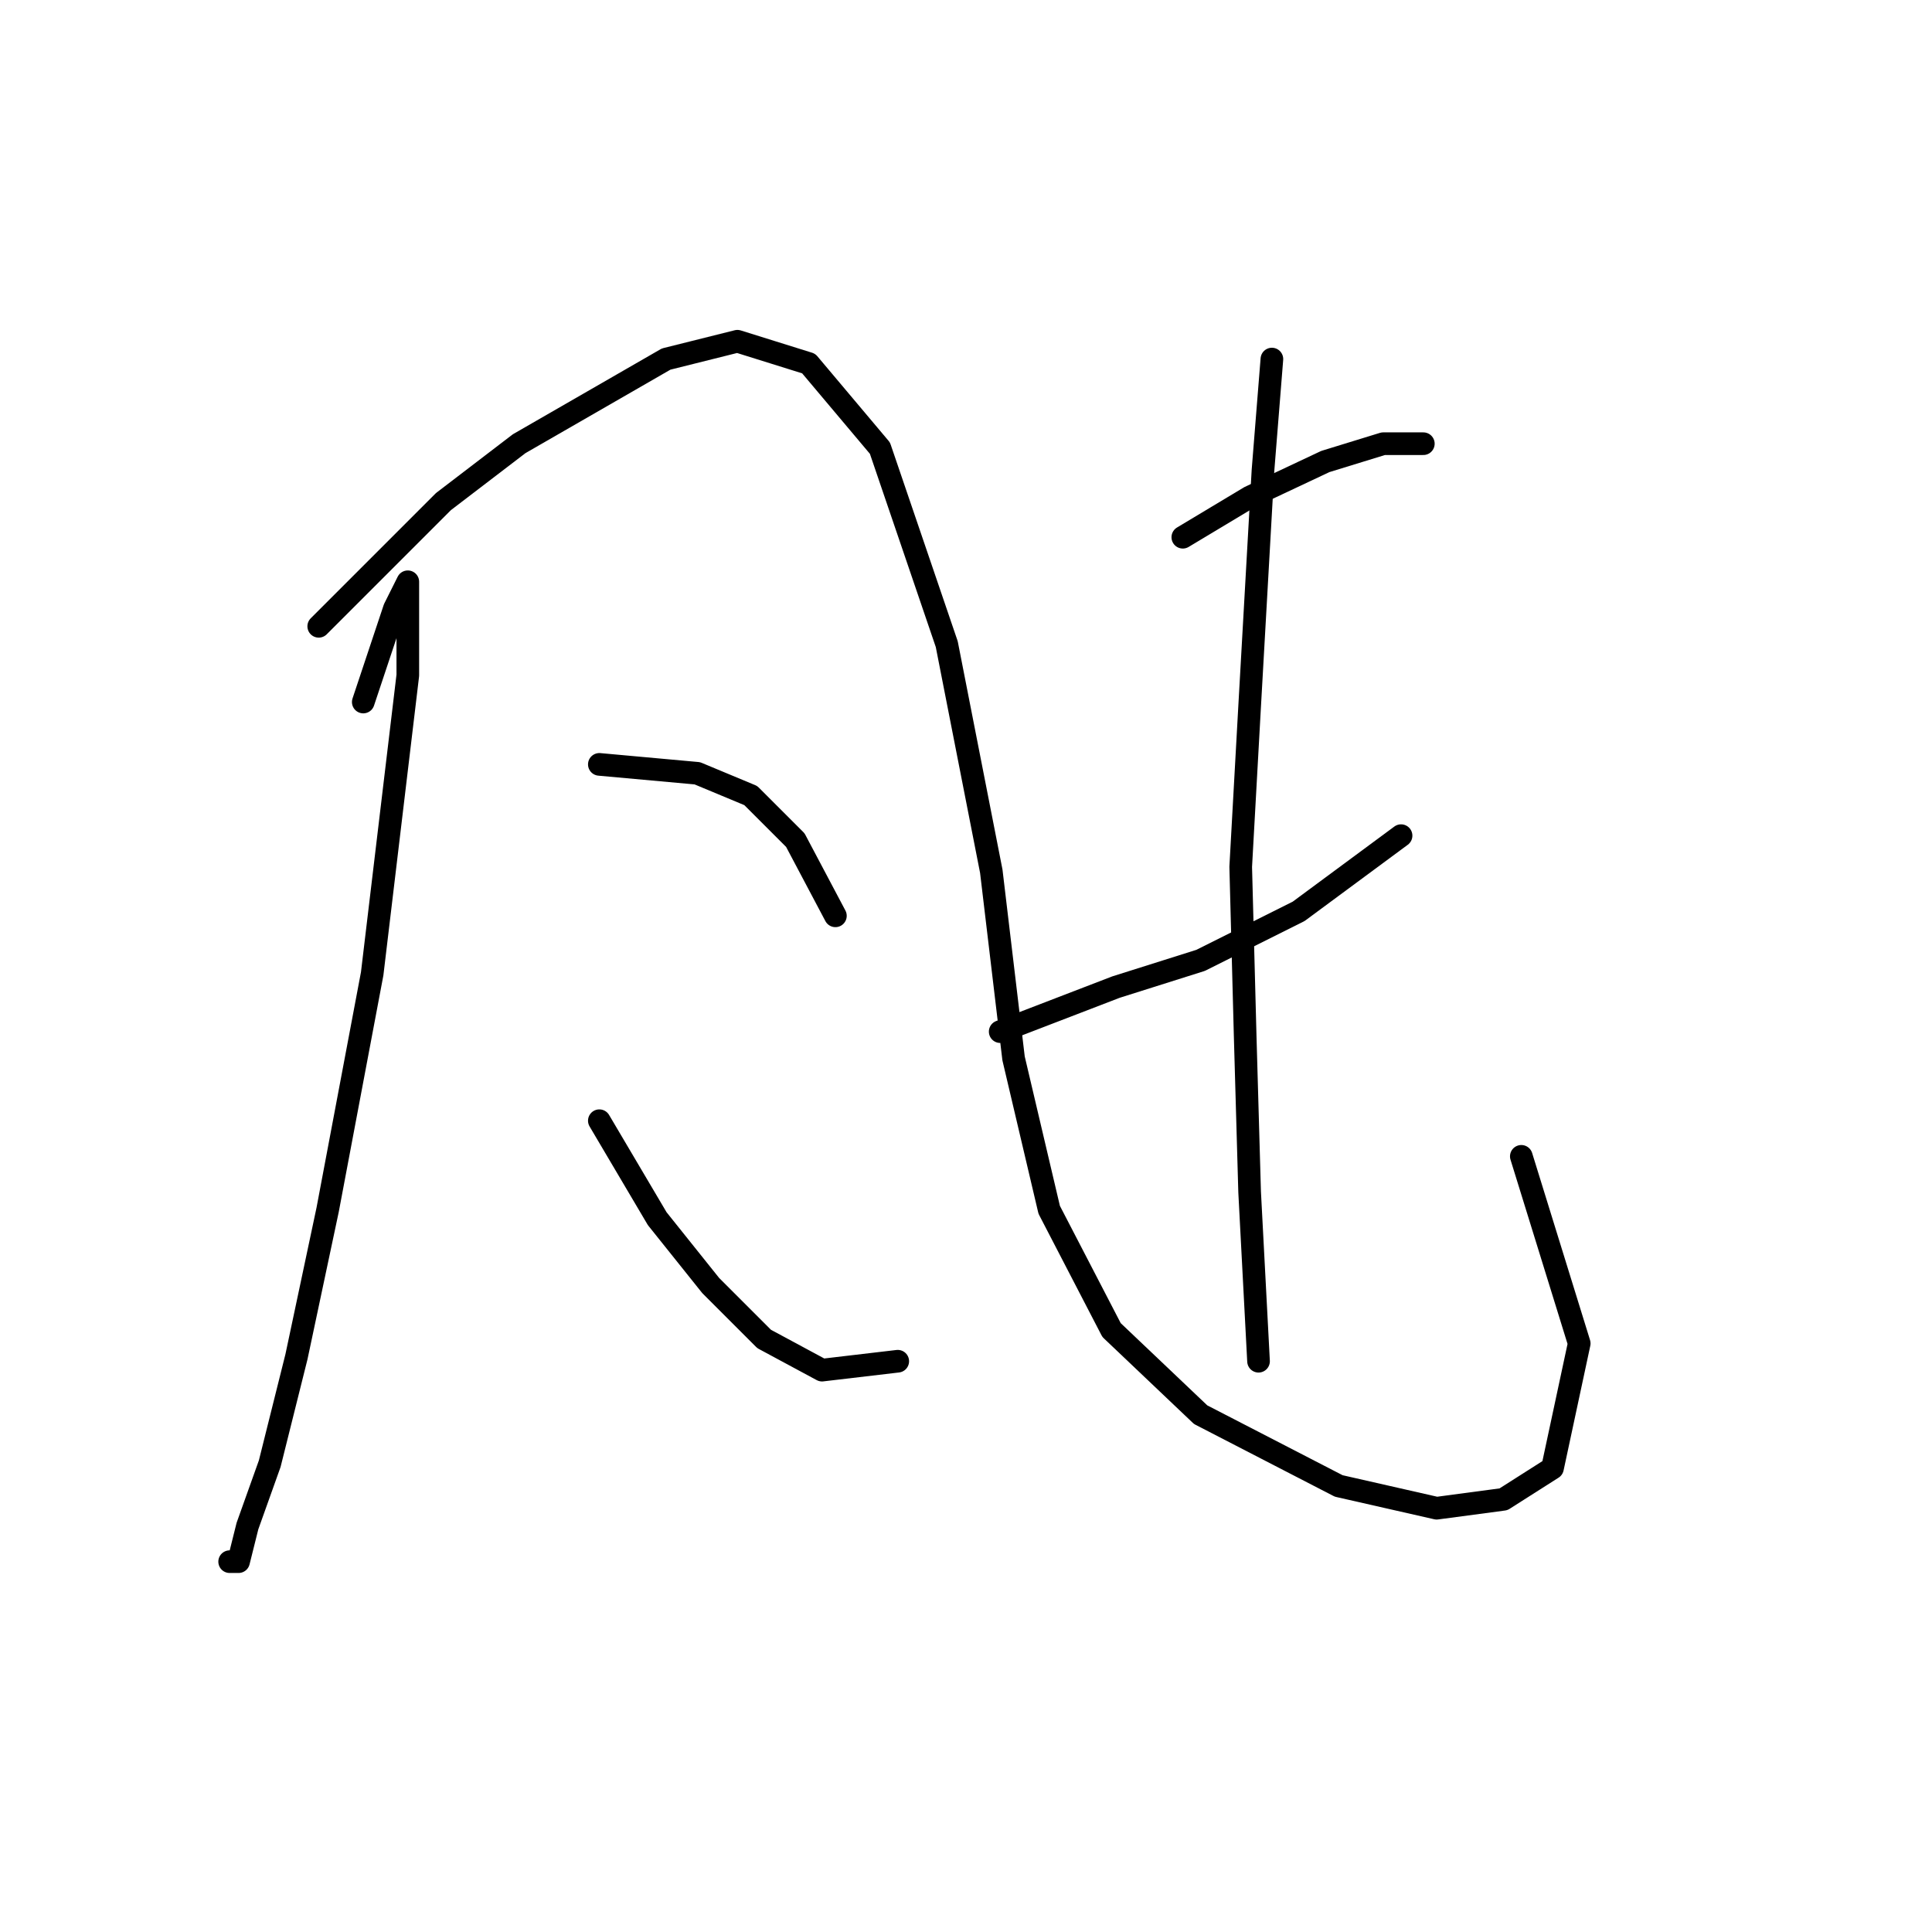 <?xml version="1.0" standalone="no"?>
    <svg width="256" height="256" xmlns="http://www.w3.org/2000/svg" version="1.1">
    <polyline stroke="black" stroke-width="3" stroke-linecap="round" fill="transparent" stroke-linejoin="round" points="48.135 93.022 52.266 80.628 54.037 77.087 54.037 77.087 54.037 89.481 49.315 129.024 43.414 160.303 39.282 179.779 35.741 193.944 32.79 202.206 31.61 206.928 30.43 206.928 30.43 206.928 " />
        <polyline stroke="black" stroke-width="3" stroke-linecap="round" fill="transparent" stroke-linejoin="round" points="42.233 82.989 49.906 75.317 58.758 66.464 68.792 58.792 88.268 47.578 97.711 45.217 107.154 48.168 116.596 59.382 125.449 85.35 131.351 115.449 134.302 140.237 139.024 160.303 147.286 176.238 159.09 187.452 177.386 196.895 190.37 199.846 199.222 198.665 205.714 194.534 209.255 178.009 201.583 153.221 201.583 153.221 " />
        <polyline stroke="black" stroke-width="3" stroke-linecap="round" fill="transparent" stroke-linejoin="round" points="79.415 101.285 92.399 102.465 99.481 105.416 105.383 111.318 110.695 121.351 110.695 121.351 " />
        <polyline stroke="black" stroke-width="3" stroke-linecap="round" fill="transparent" stroke-linejoin="round" points="79.415 148.5 87.087 161.484 94.169 170.336 101.252 177.419 108.924 181.55 118.957 180.37 118.957 180.37 " />
        <polyline stroke="black" stroke-width="3" stroke-linecap="round" fill="transparent" stroke-linejoin="round" points="156.729 71.185 165.582 65.874 175.615 61.152 183.287 58.792 188.599 58.792 188.599 58.792 " />
        <polyline stroke="black" stroke-width="3" stroke-linecap="round" fill="transparent" stroke-linejoin="round" points="132.531 136.696 147.876 130.794 159.09 127.253 172.074 120.761 185.648 110.728 185.648 110.728 " />
        <polyline stroke="black" stroke-width="3" stroke-linecap="round" fill="transparent" stroke-linejoin="round" points="168.533 47.578 167.352 62.333 165.582 93.612 164.401 114.859 164.992 137.286 165.582 157.943 166.762 180.37 166.762 180.37 " />
        </svg>